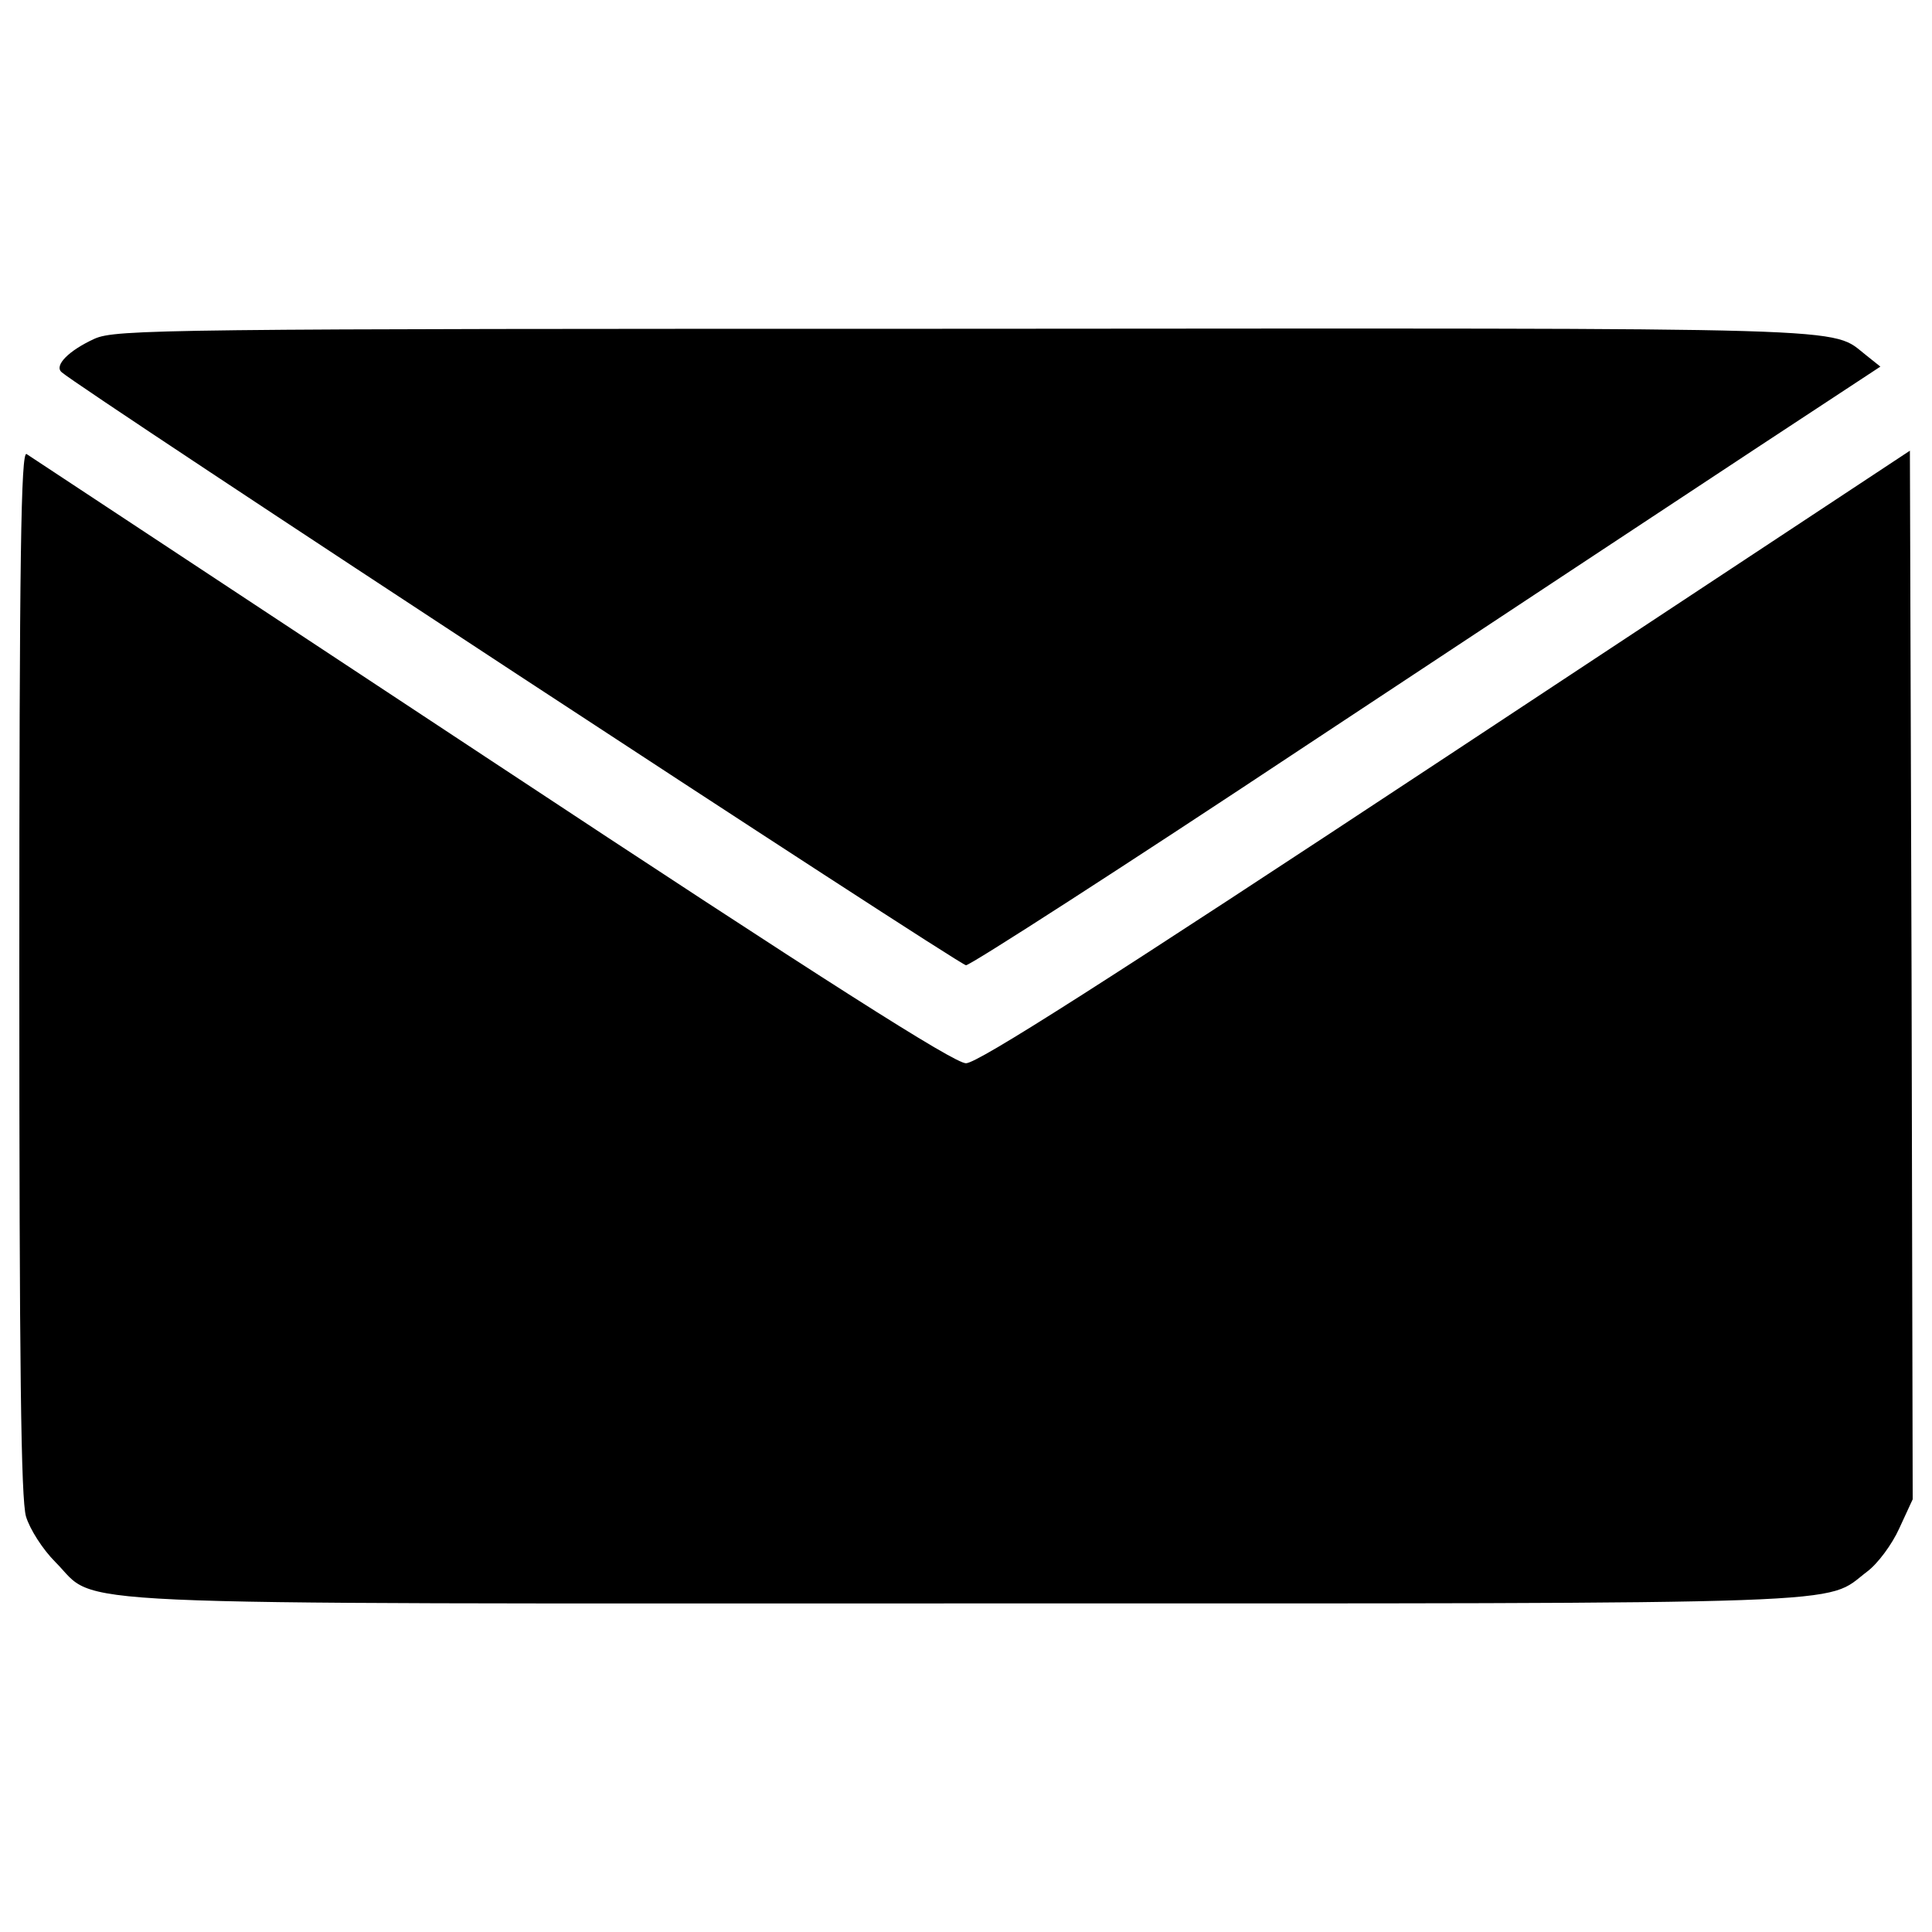 <?xml version="1.0" encoding="utf-8"?>
<!-- Svg Vector Icons : http://www.onlinewebfonts.com/icon -->
<!DOCTYPE svg PUBLIC "-//W3C//DTD SVG 1.1//EN" "http://www.w3.org/Graphics/SVG/1.1/DTD/svg11.dtd">
<svg
  version="1.1"
  xmlns="http://www.w3.org/2000/svg"
  xmlns:xlink="http://www.w3.org/1999/xlink"
  x="0px"
  y="0px"
  viewBox="0 0 1000 1000"
  enable-background="new 0 0 1000 1000"
  xml:space="preserve"
>
  <g>
    <g transform="translate(0,511) scale(0.1,-0.1)">
      <path
        d="M489.1,3356.5c-132.6-60.5-210.4-138.4-170.1-172.9C405.5,3102.9,4965.4,113.9,5000,113.9c23,0,815.7,510.2,1758.2,1135.6c942.5,622.6,1997.5,1320.1,2343.3,1547.8l631.3,415.1l-72.1,57.6c-193.1,149.9,57.6,141.2-4666.5,138.3C843.6,3408.4,598.6,3405.5,489.1,3356.5z"
      />
      <path
        d="M100,79.3c0-2052.2,8.6-2729.6,34.6-2818.9c20.2-66.3,86.5-170.1,152.8-236.4c230.6-230.6-129.7-213.3,4715.5-213.3c4709.8,0,4433.1-8.6,4660.8,164.3c54.8,40.4,129.7,141.2,167.2,224.8l69.2,149.9L9894.2,62l-8.6,2715.2l-2401-1585.3C5720.6,27.4,5060.5-393.4,5000-393.4c-60.5,0-714.8,415.1-2455.8,1565.1C1238.5,2033.5,154.8,2748.4,137.5,2759.9C108.6,2777.2,100,2232.4,100,79.3z"
      />
    </g>
  </g>
</svg>

